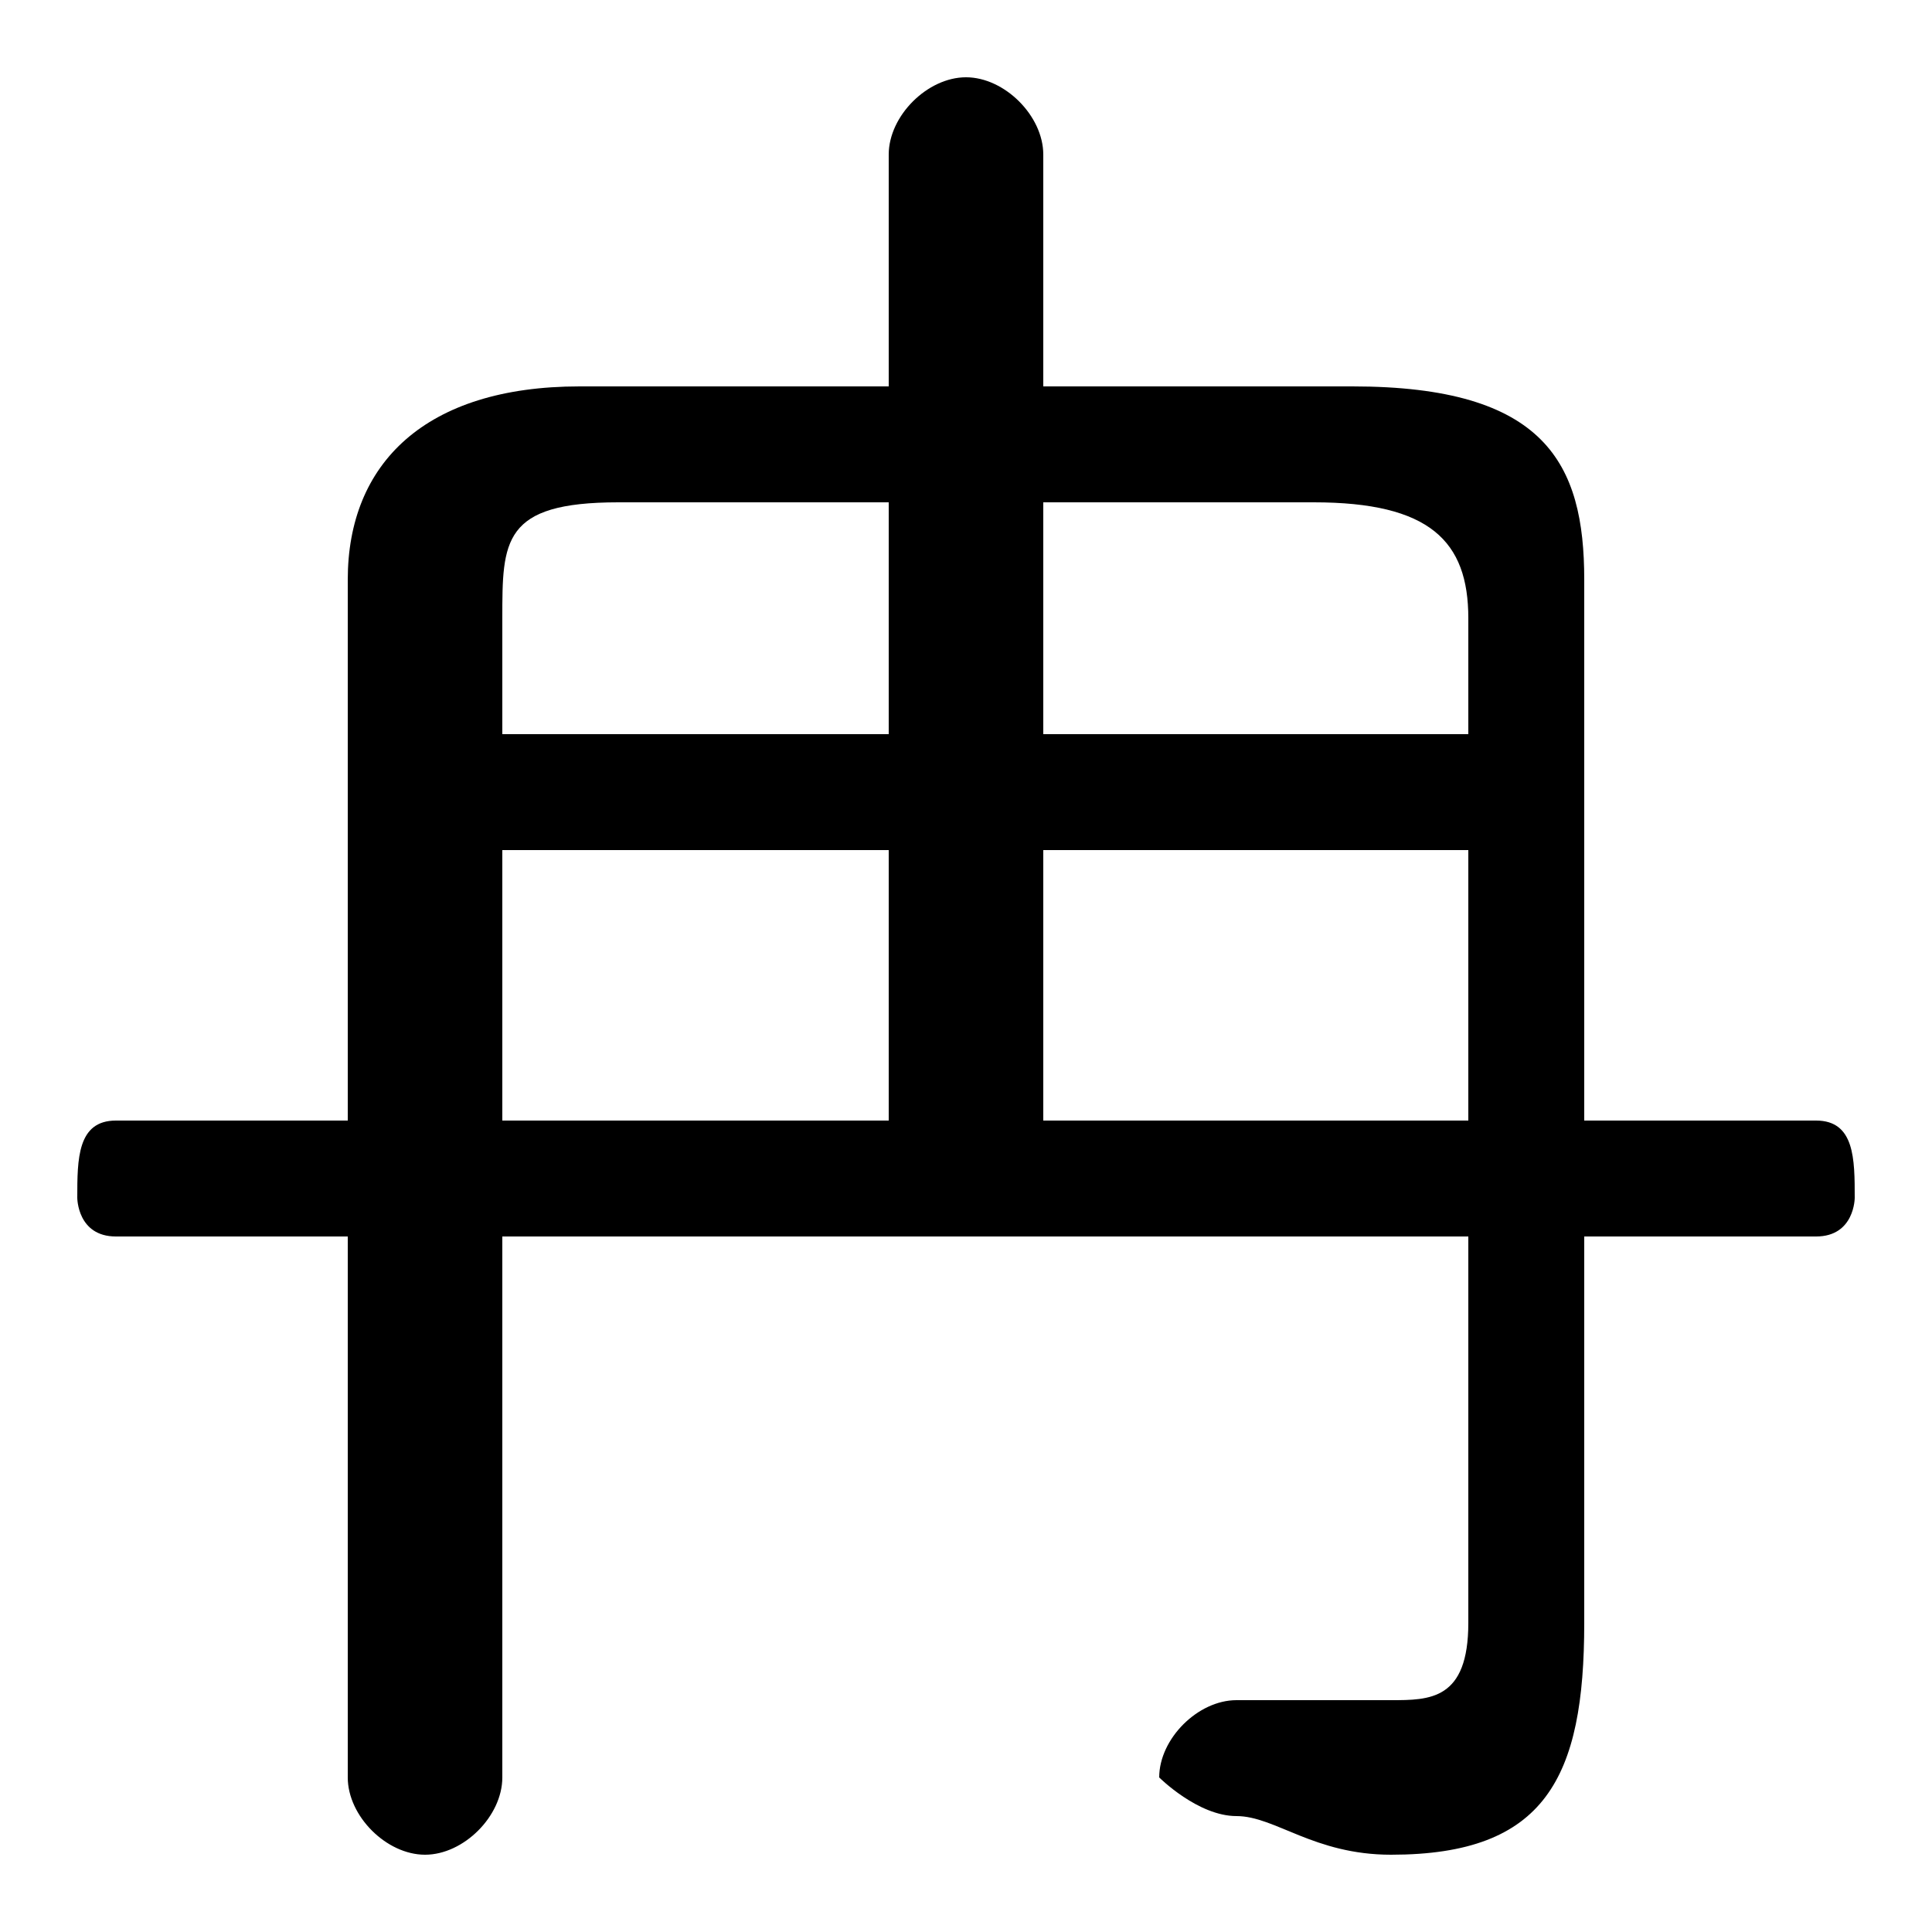 <svg xmlns="http://www.w3.org/2000/svg" viewBox="0 -44.0 50.0 50.0">
    <rect x="0" y="-44.0" width="50.0" height="50.0" fill="#808080" stroke="none"/>
    <g transform="scale(1, -1)">
        <!-- ボディの枠 -->
        <rect x="0" y="-6.0" width="50.0" height="50.0"
            stroke="white" fill="white"/>
        <!-- グリフ座標系の原点 -->
        <circle cx="0" cy="0" r="5" fill="white"/>
        <!-- グリフのアウトライン -->
        <g style="fill:black;stroke:#000000;stroke-width:0;stroke-linecap:round;stroke-linejoin:round;">
        <path d="M 27.0 34.0 L 27.0 40.0 C 27.0 41.0 26.0 42.0 25.0 42.0 C 24.0 42.0 23.0 41.0 23.0 40.0 L 23.0 34.0 L 15.0 34.0 C 11.0 34.0 9.0 32.0 9.0 29.0 L 9.0 15.0 L 3.0 15.0 C 2.0 15.0 2.0 14.0 2.0 13.0 C 2.0 13.0 2.0 12.0 3.0 12.0 L 9.0 12.0 L 9.0 -2.0 C 9.0 -3.0 10.0 -4.0 11.0 -4.0 C 12.0 -4.0 13.0 -3.0 13.0 -2.0 L 13.0 12.0 L 38.0 12.0 L 38.0 2.0 C 38.0 0.0 37.0 -0.0 36.0 -0.0 C 34.0 -0.0 33.0 -0.0 32.0 0.0 C 31.0 0.0 30.0 -1.0 30.0 -2.0 C 30.0 -2.0 31.0 -3.0 32.0 -3.0 C 33.0 -3.0 34.0 -4.0 36.0 -4.0 C 40.0 -4.0 41.0 -2.0 41.0 2.0 L 41.0 12.0 L 47.0 12.0 C 48.0 12.0 48.0 13.0 48.0 13.0 C 48.0 14.0 48.0 15.0 47.0 15.0 L 41.0 15.0 L 41.0 29.0 C 41.0 32.0 40.0 34.0 35.0 34.0 Z M 38.0 22.0 L 38.0 15.0 L 27.0 15.0 L 27.0 22.0 Z M 38.0 25.0 L 27.0 25.0 L 27.0 31.0 L 34.0 31.0 C 37.0 31.0 38.0 30.0 38.0 28.0 Z M 23.0 31.0 L 23.0 25.0 L 13.0 25.0 L 13.0 28.0 C 13.0 30.0 13.0 31.0 16.0 31.0 Z M 13.0 22.0 L 23.0 22.0 L 23.0 15.0 L 13.0 15.0 Z"/>
    </g>
    </g>
</svg>
